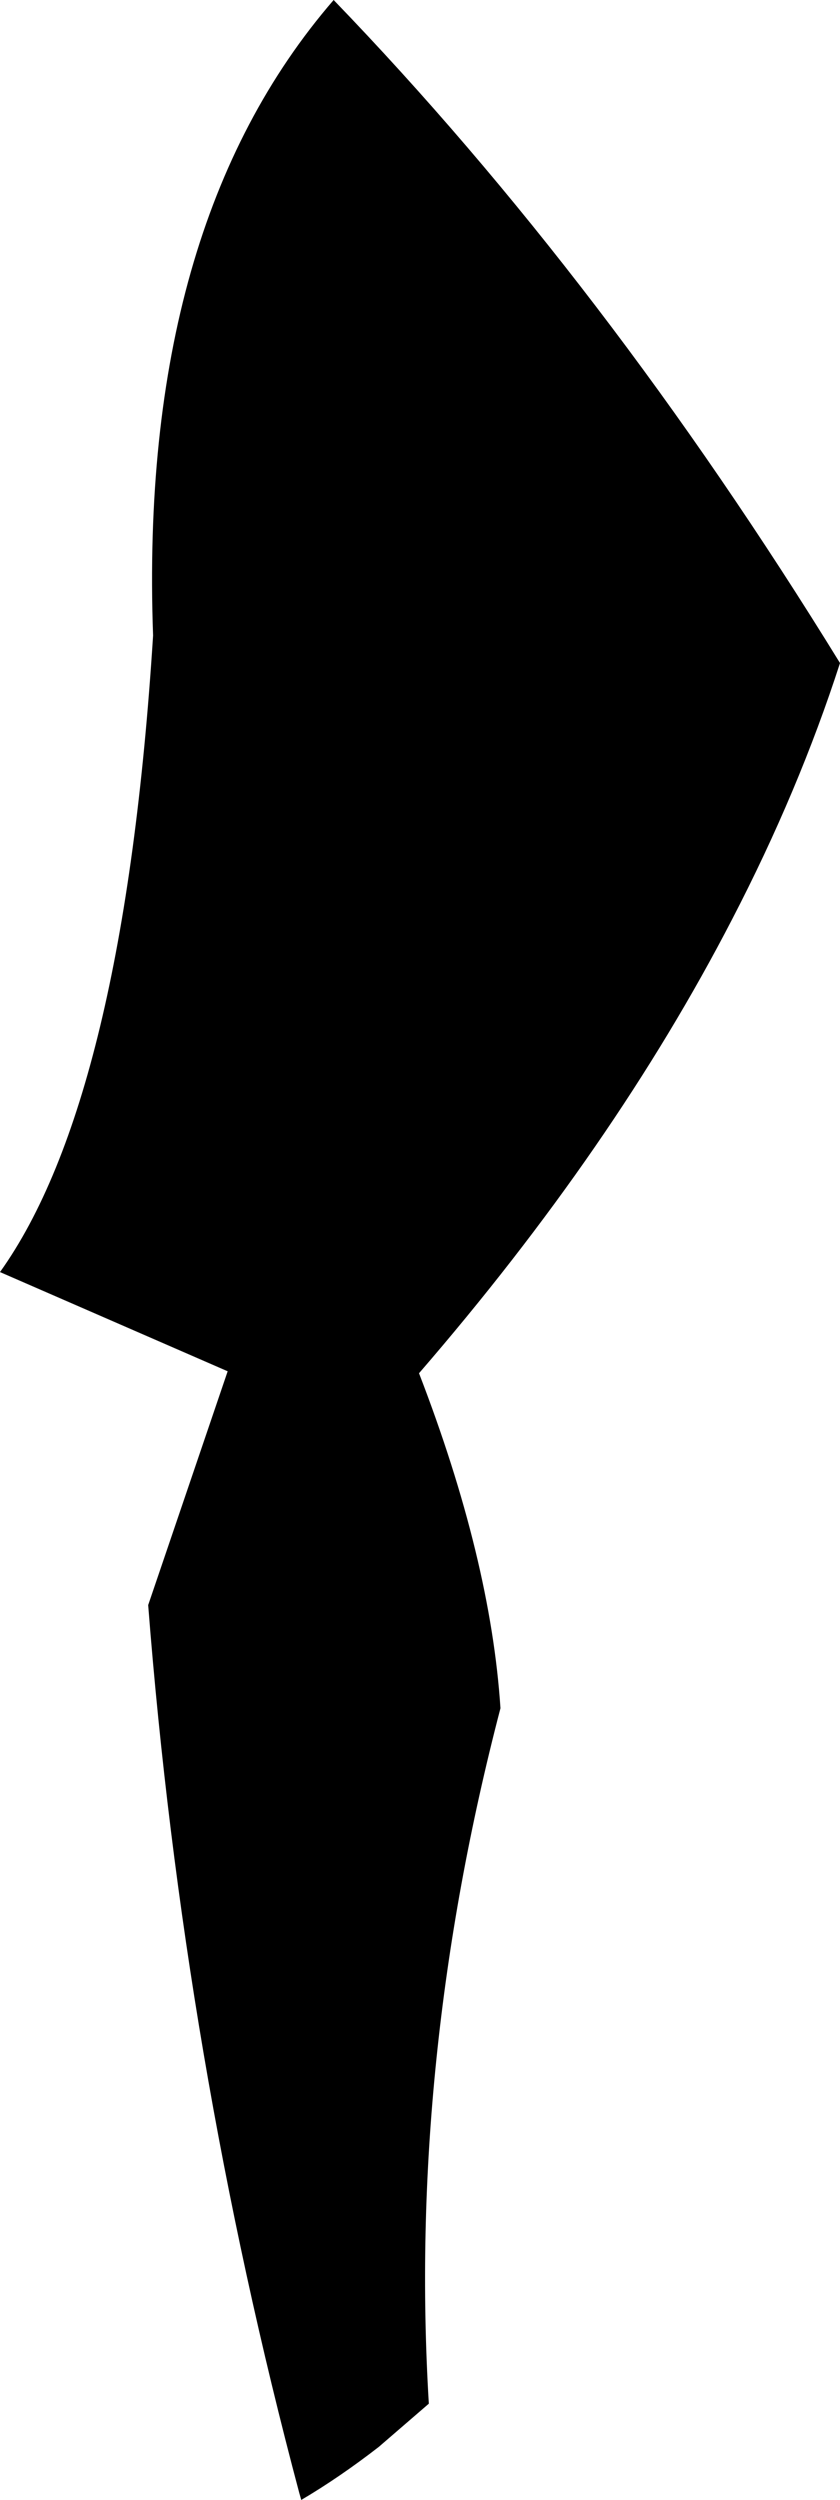 <?xml version="1.0" encoding="UTF-8" standalone="no"?>
<svg xmlns:xlink="http://www.w3.org/1999/xlink" height="127.25px" width="42.8px" xmlns="http://www.w3.org/2000/svg">
  <g transform="matrix(1.0, 0.0, 0.0, 1.0, -312.4, -233.85)">
    <path d="M349.7 280.65 Q343.7 292.25 333.75 303.75 337.4 313.2 337.9 320.8 333.2 338.8 334.25 356.2 L331.7 358.4 Q329.7 359.95 327.75 361.1 L327.65 360.75 Q321.75 338.6 319.95 315.55 L324.0 303.65 312.4 298.6 Q318.7 289.8 320.2 266.2 319.45 245.35 329.4 233.85 343.25 248.2 355.2 267.6 353.1 274.1 349.7 280.65" fill="#000000" fill-rule="evenodd" stroke="none"/>
  </g>
</svg>
